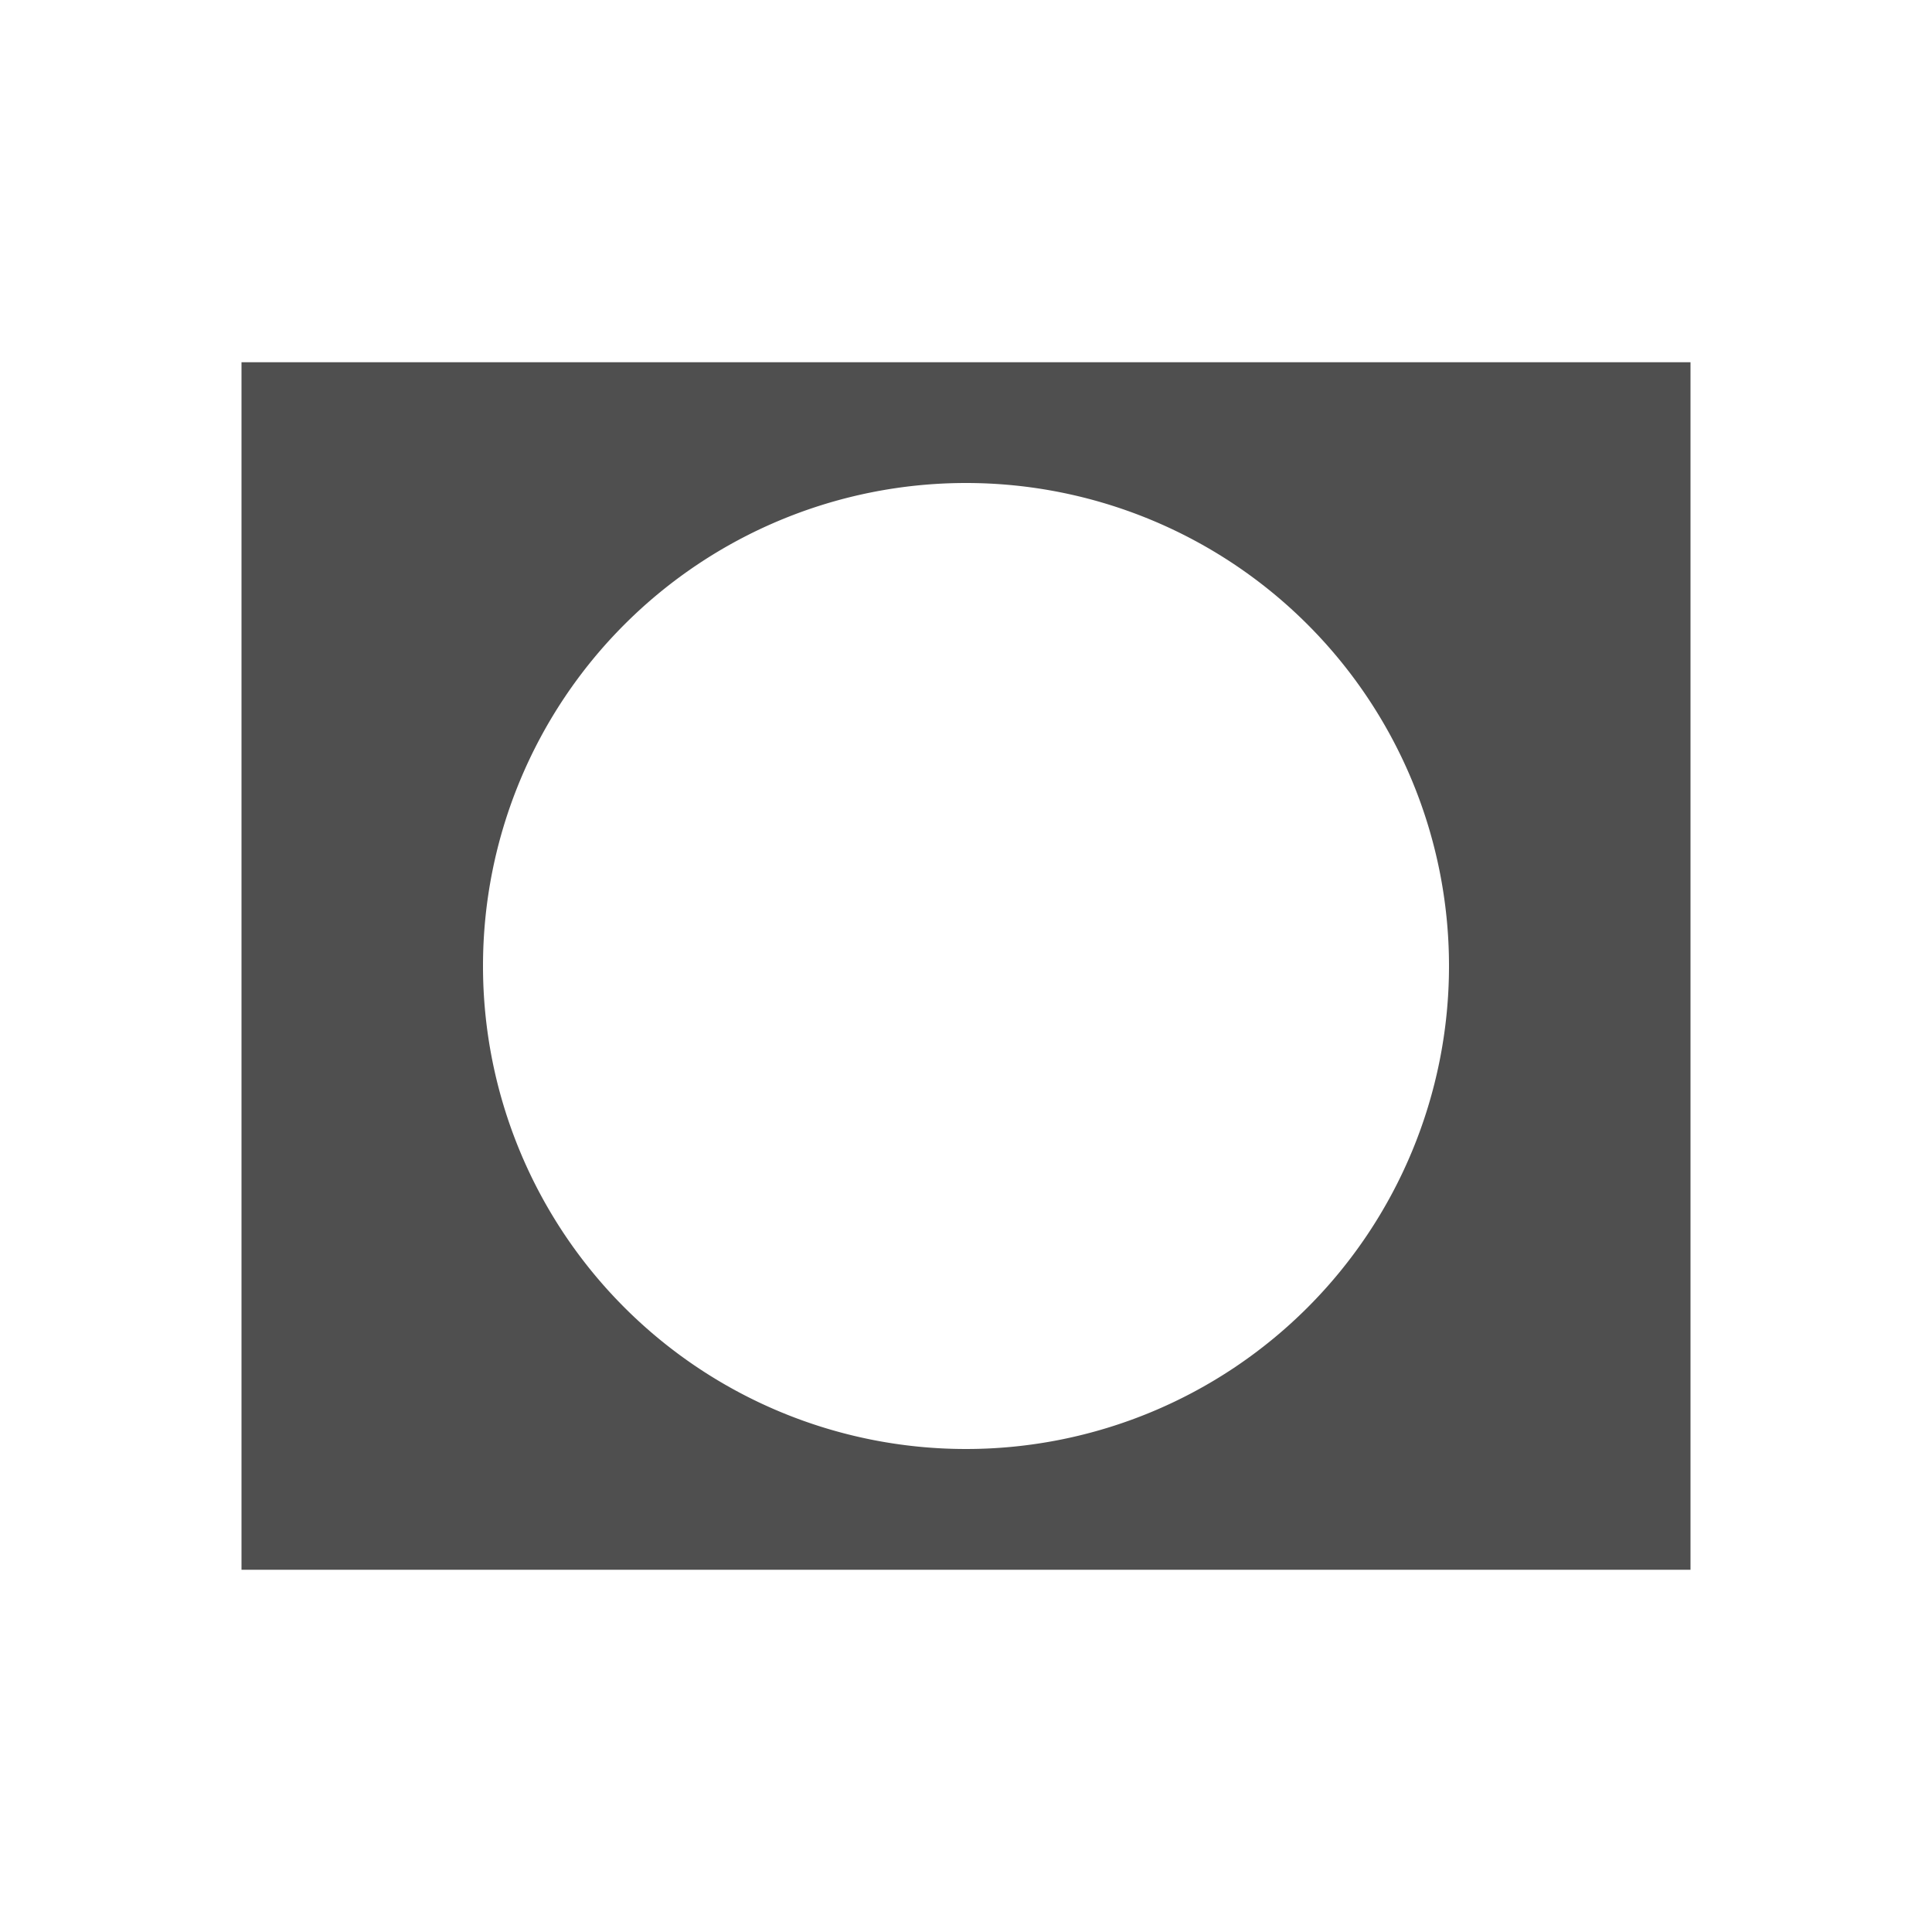 <svg xmlns="http://www.w3.org/2000/svg" viewBox="0 0 16 16">
    <path d="M2 3v10h12V3zm6 1a4 4 0 1 1 0 8 4 4 0 0 1 0-8" style="fill:currentColor;fill-opacity:1;stroke:none;color:#050505;opacity:.7"/>
</svg>
